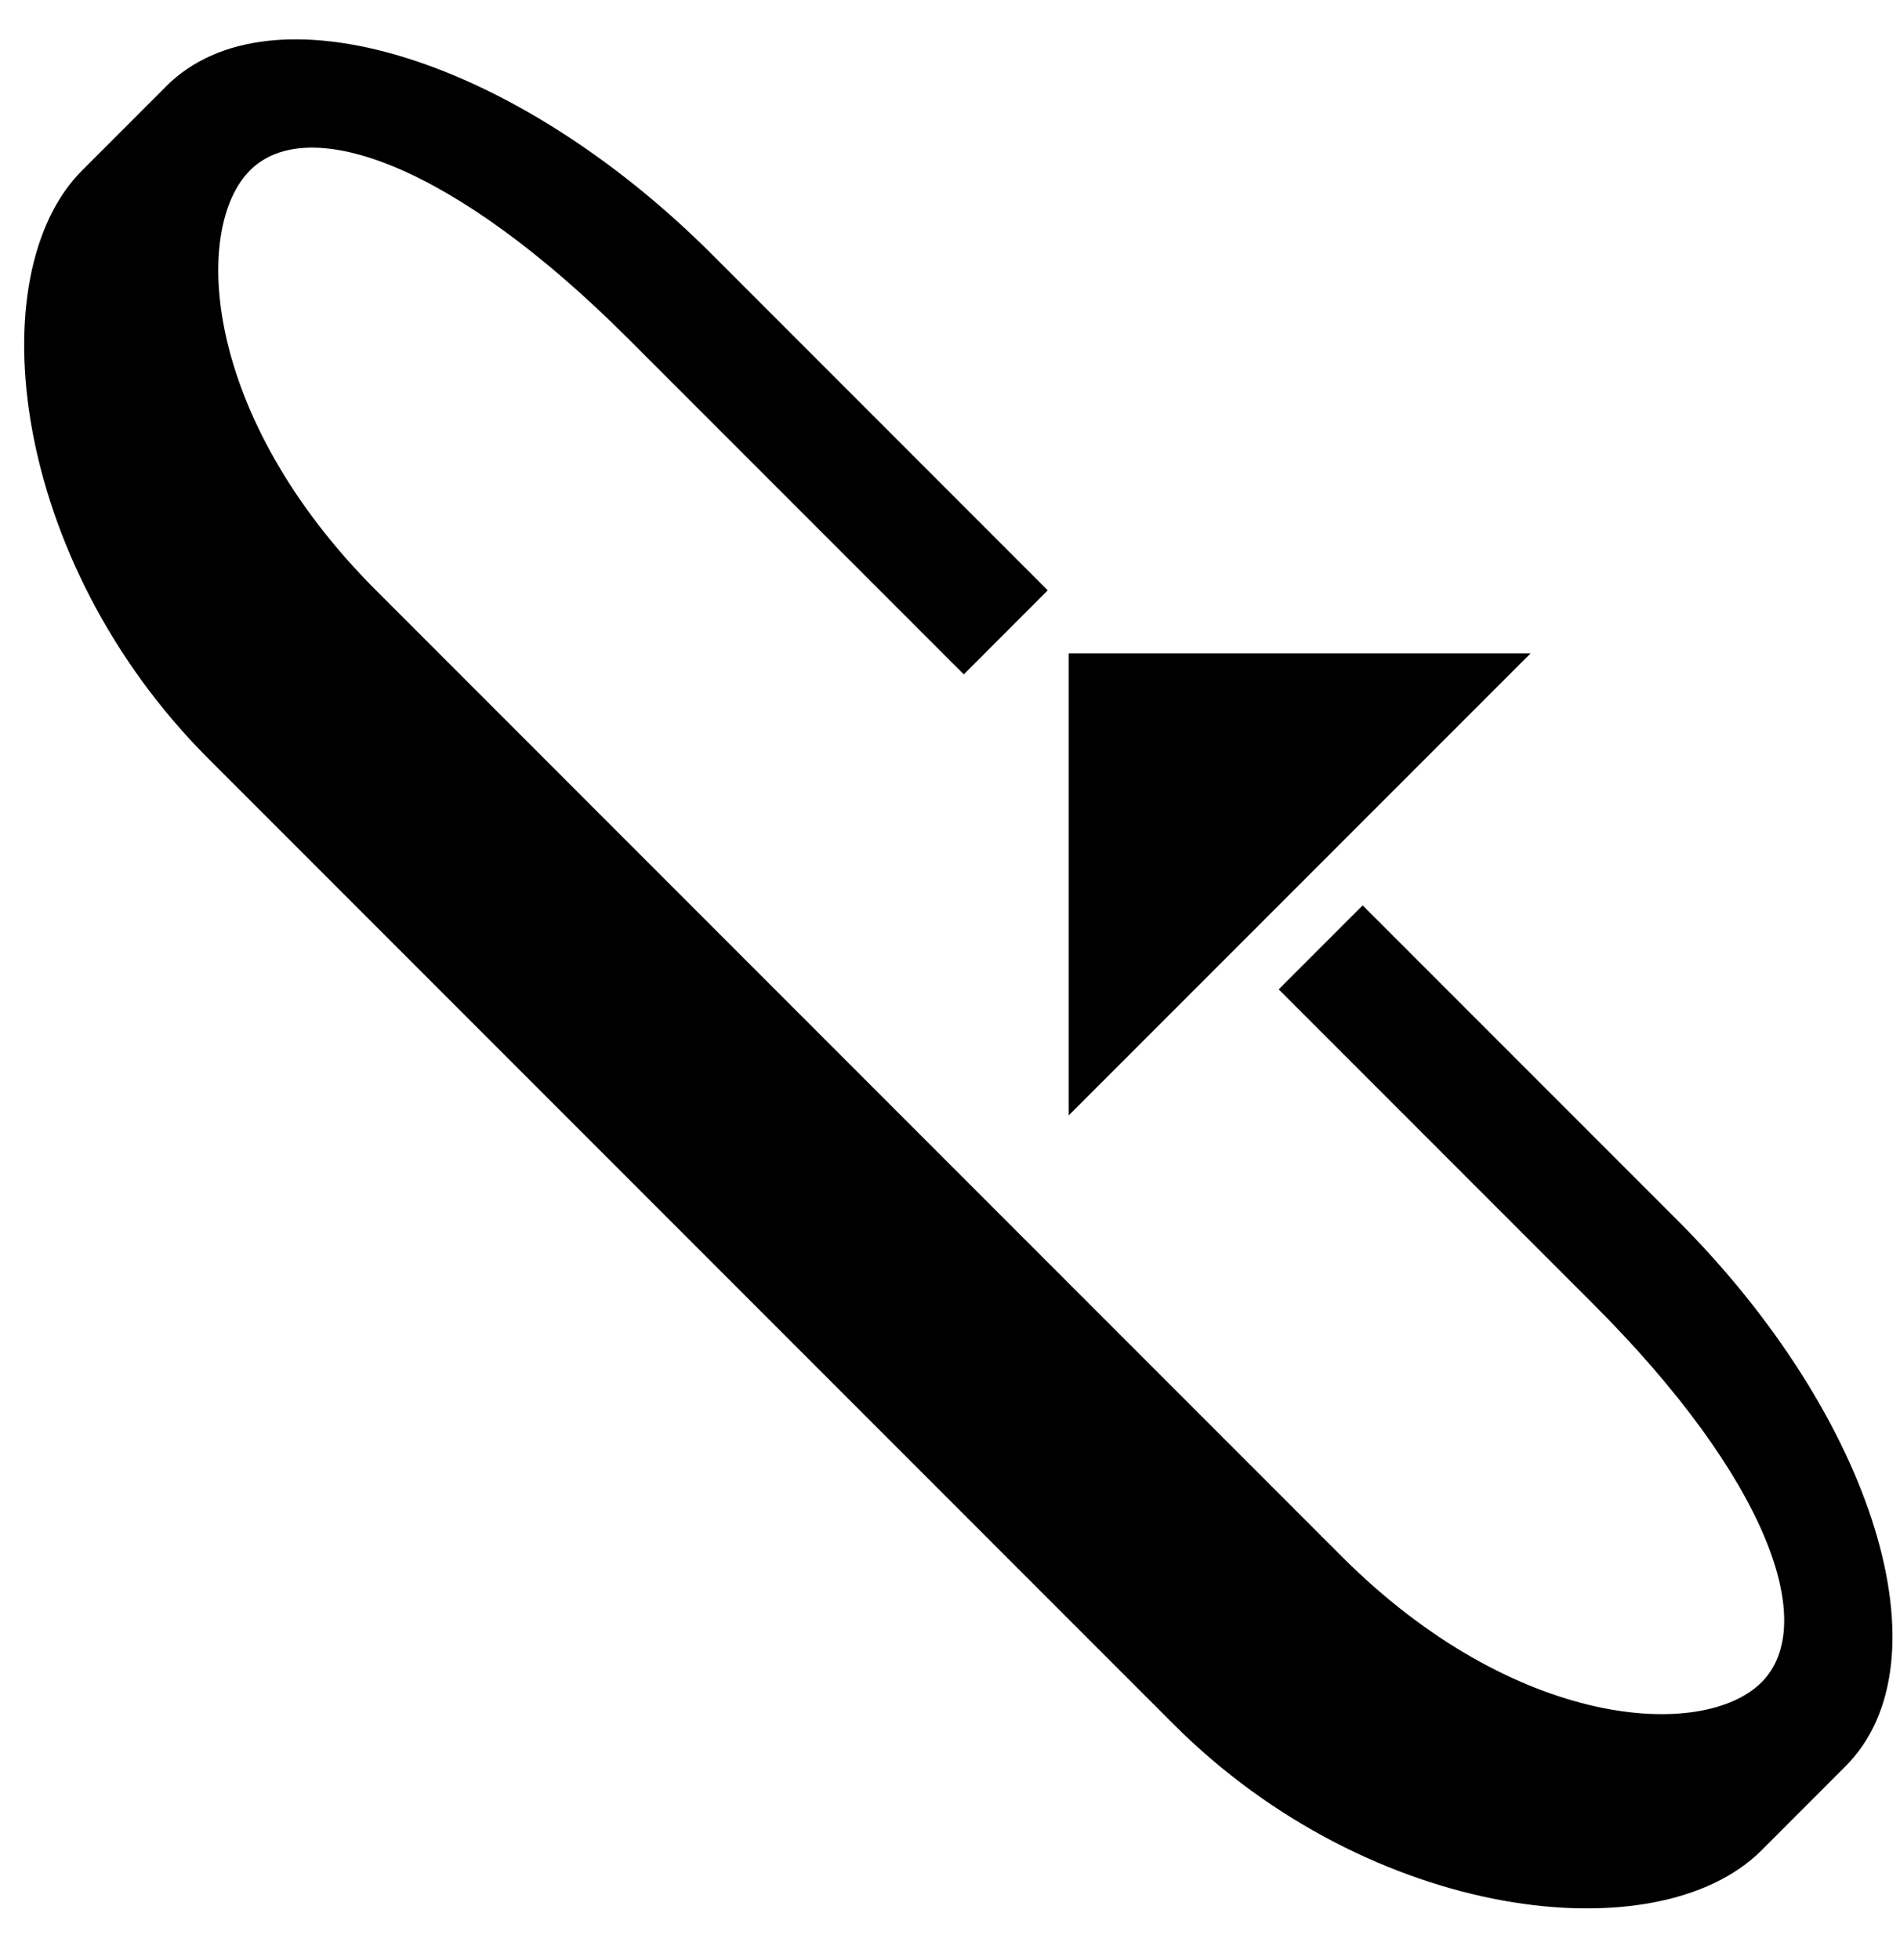 <svg xmlns="http://www.w3.org/2000/svg" version="1.0" width="32" height="33"><path d="M18 11h7.778L18 18.778V11z"/><path d="M2.797 1.454C4.555-.303 8.67.963 11.99 4.282l5.656 5.657-1.414 1.415-5.657-5.657c-2.929-2.93-5.387-3.805-6.364-2.829-.976.977-.807 4.142 2.122 7.071l16.263 16.264c2.93 2.929 6.095 3.097 7.071 2.121.977-.976.1-3.435-2.828-6.364l-5.303-5.303 1.414-1.414 5.303 5.303c3.32 3.32 4.586 7.435 2.828 9.192l-1.414 1.415c-1.757 1.757-6.58 1.198-9.9-2.122L3.505 12.768c-3.32-3.32-3.878-8.142-2.121-9.9l1.414-1.414z"/></svg>